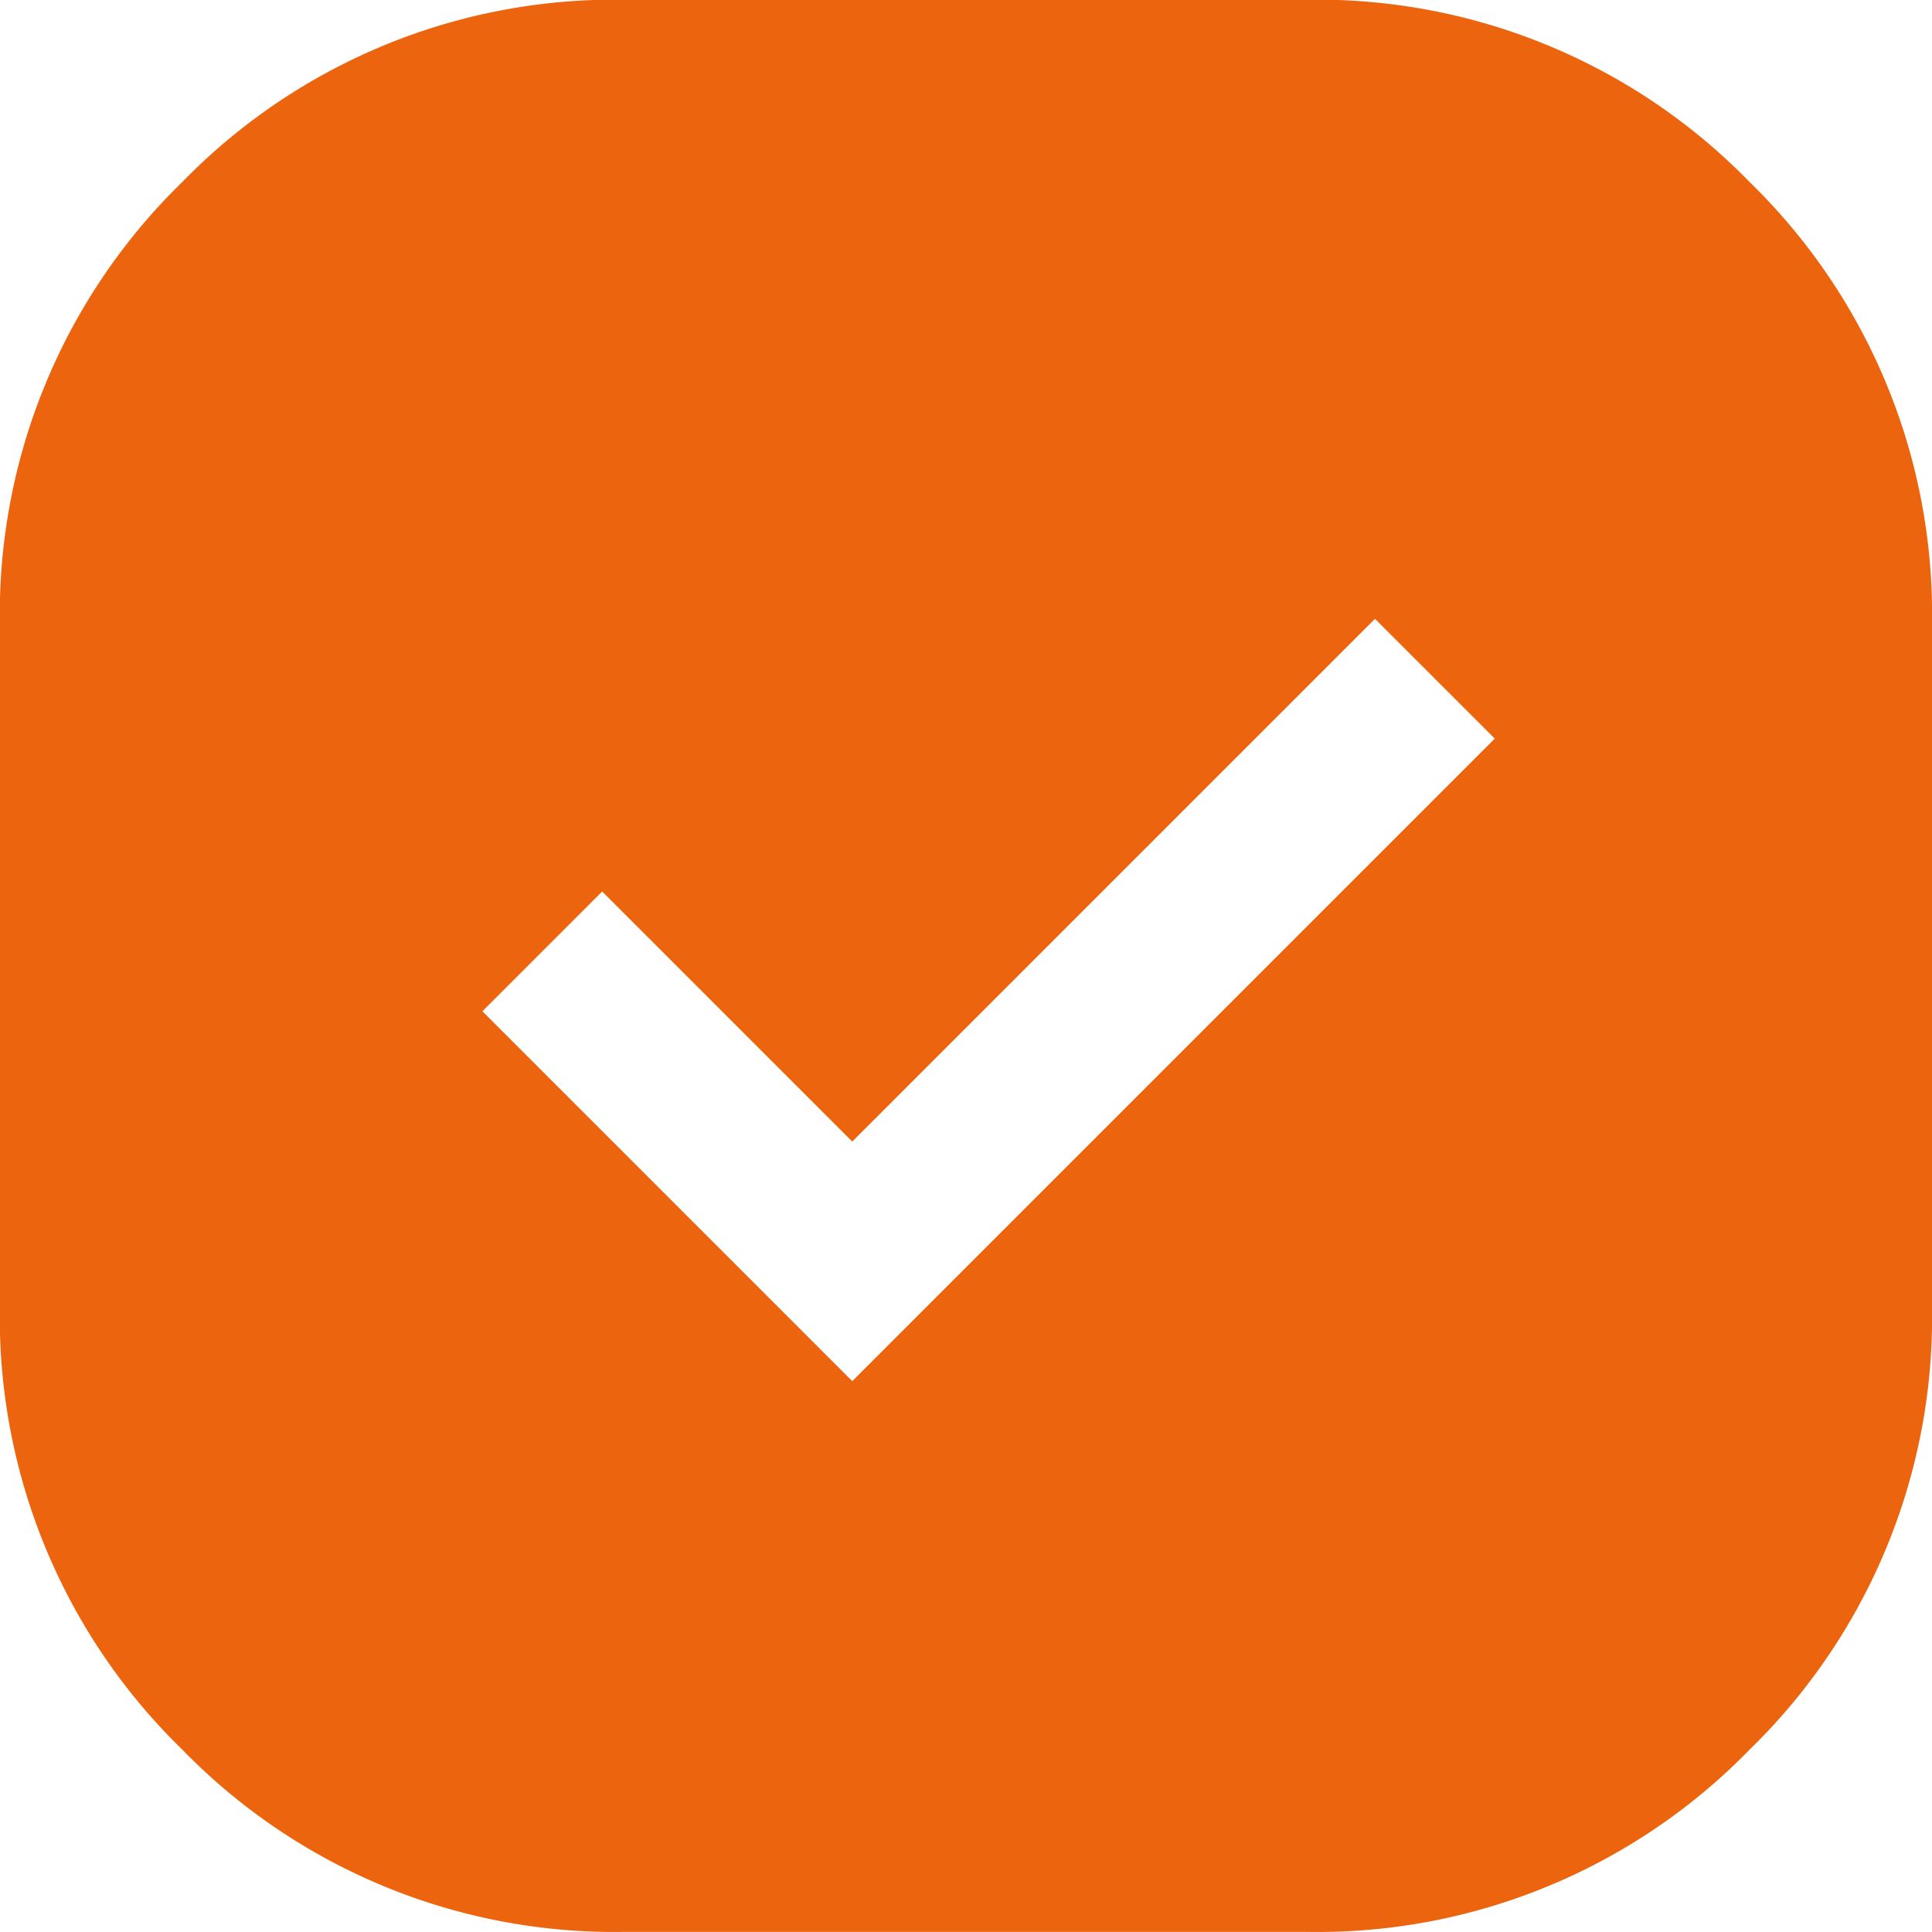 <svg xmlns="http://www.w3.org/2000/svg" xmlns:xlink="http://www.w3.org/1999/xlink" width="16" height="16" viewBox="0 0 16 16">
  <defs>
    <clipPath id="clip-path">
      <rect id="長方形_13523" data-name="長方形 13523" width="16" height="16" transform="translate(32 11.998)"/>
    </clipPath>
  </defs>
  <g id="_icon-16-checkOn" data-name="#icon-16-checkOn" transform="translate(0 0.002)">
    <g id="マスクグループ_6549" data-name="マスクグループ 6549" transform="translate(-32 -12)" clip-path="url(#clip-path)">
      <rect id="長方形_13526" data-name="長方形 13526" width="16" height="16" transform="translate(32 12)" opacity="0"/>
      <path id="priority_FILL1_wght300_GRAD0_opsz24" d="M145.177-804a4.992,4.992,0,0,1-3.667-1.51,4.992,4.992,0,0,1-1.51-3.667v-5.647a4.992,4.992,0,0,1,1.51-3.667,4.992,4.992,0,0,1,3.667-1.51h5.647a4.992,4.992,0,0,1,3.667,1.51,4.992,4.992,0,0,1,1.51,3.667v5.647a4.992,4.992,0,0,1-1.51,3.667,4.992,4.992,0,0,1-3.667,1.51Zm1.882-4.561,5.321-5.321-.992-.992-4.329,4.329-2.071-2.071-.992.992Z" transform="translate(-108.001 831.997)" fill="#ed640e"/>
    </g>
  </g>
</svg>
